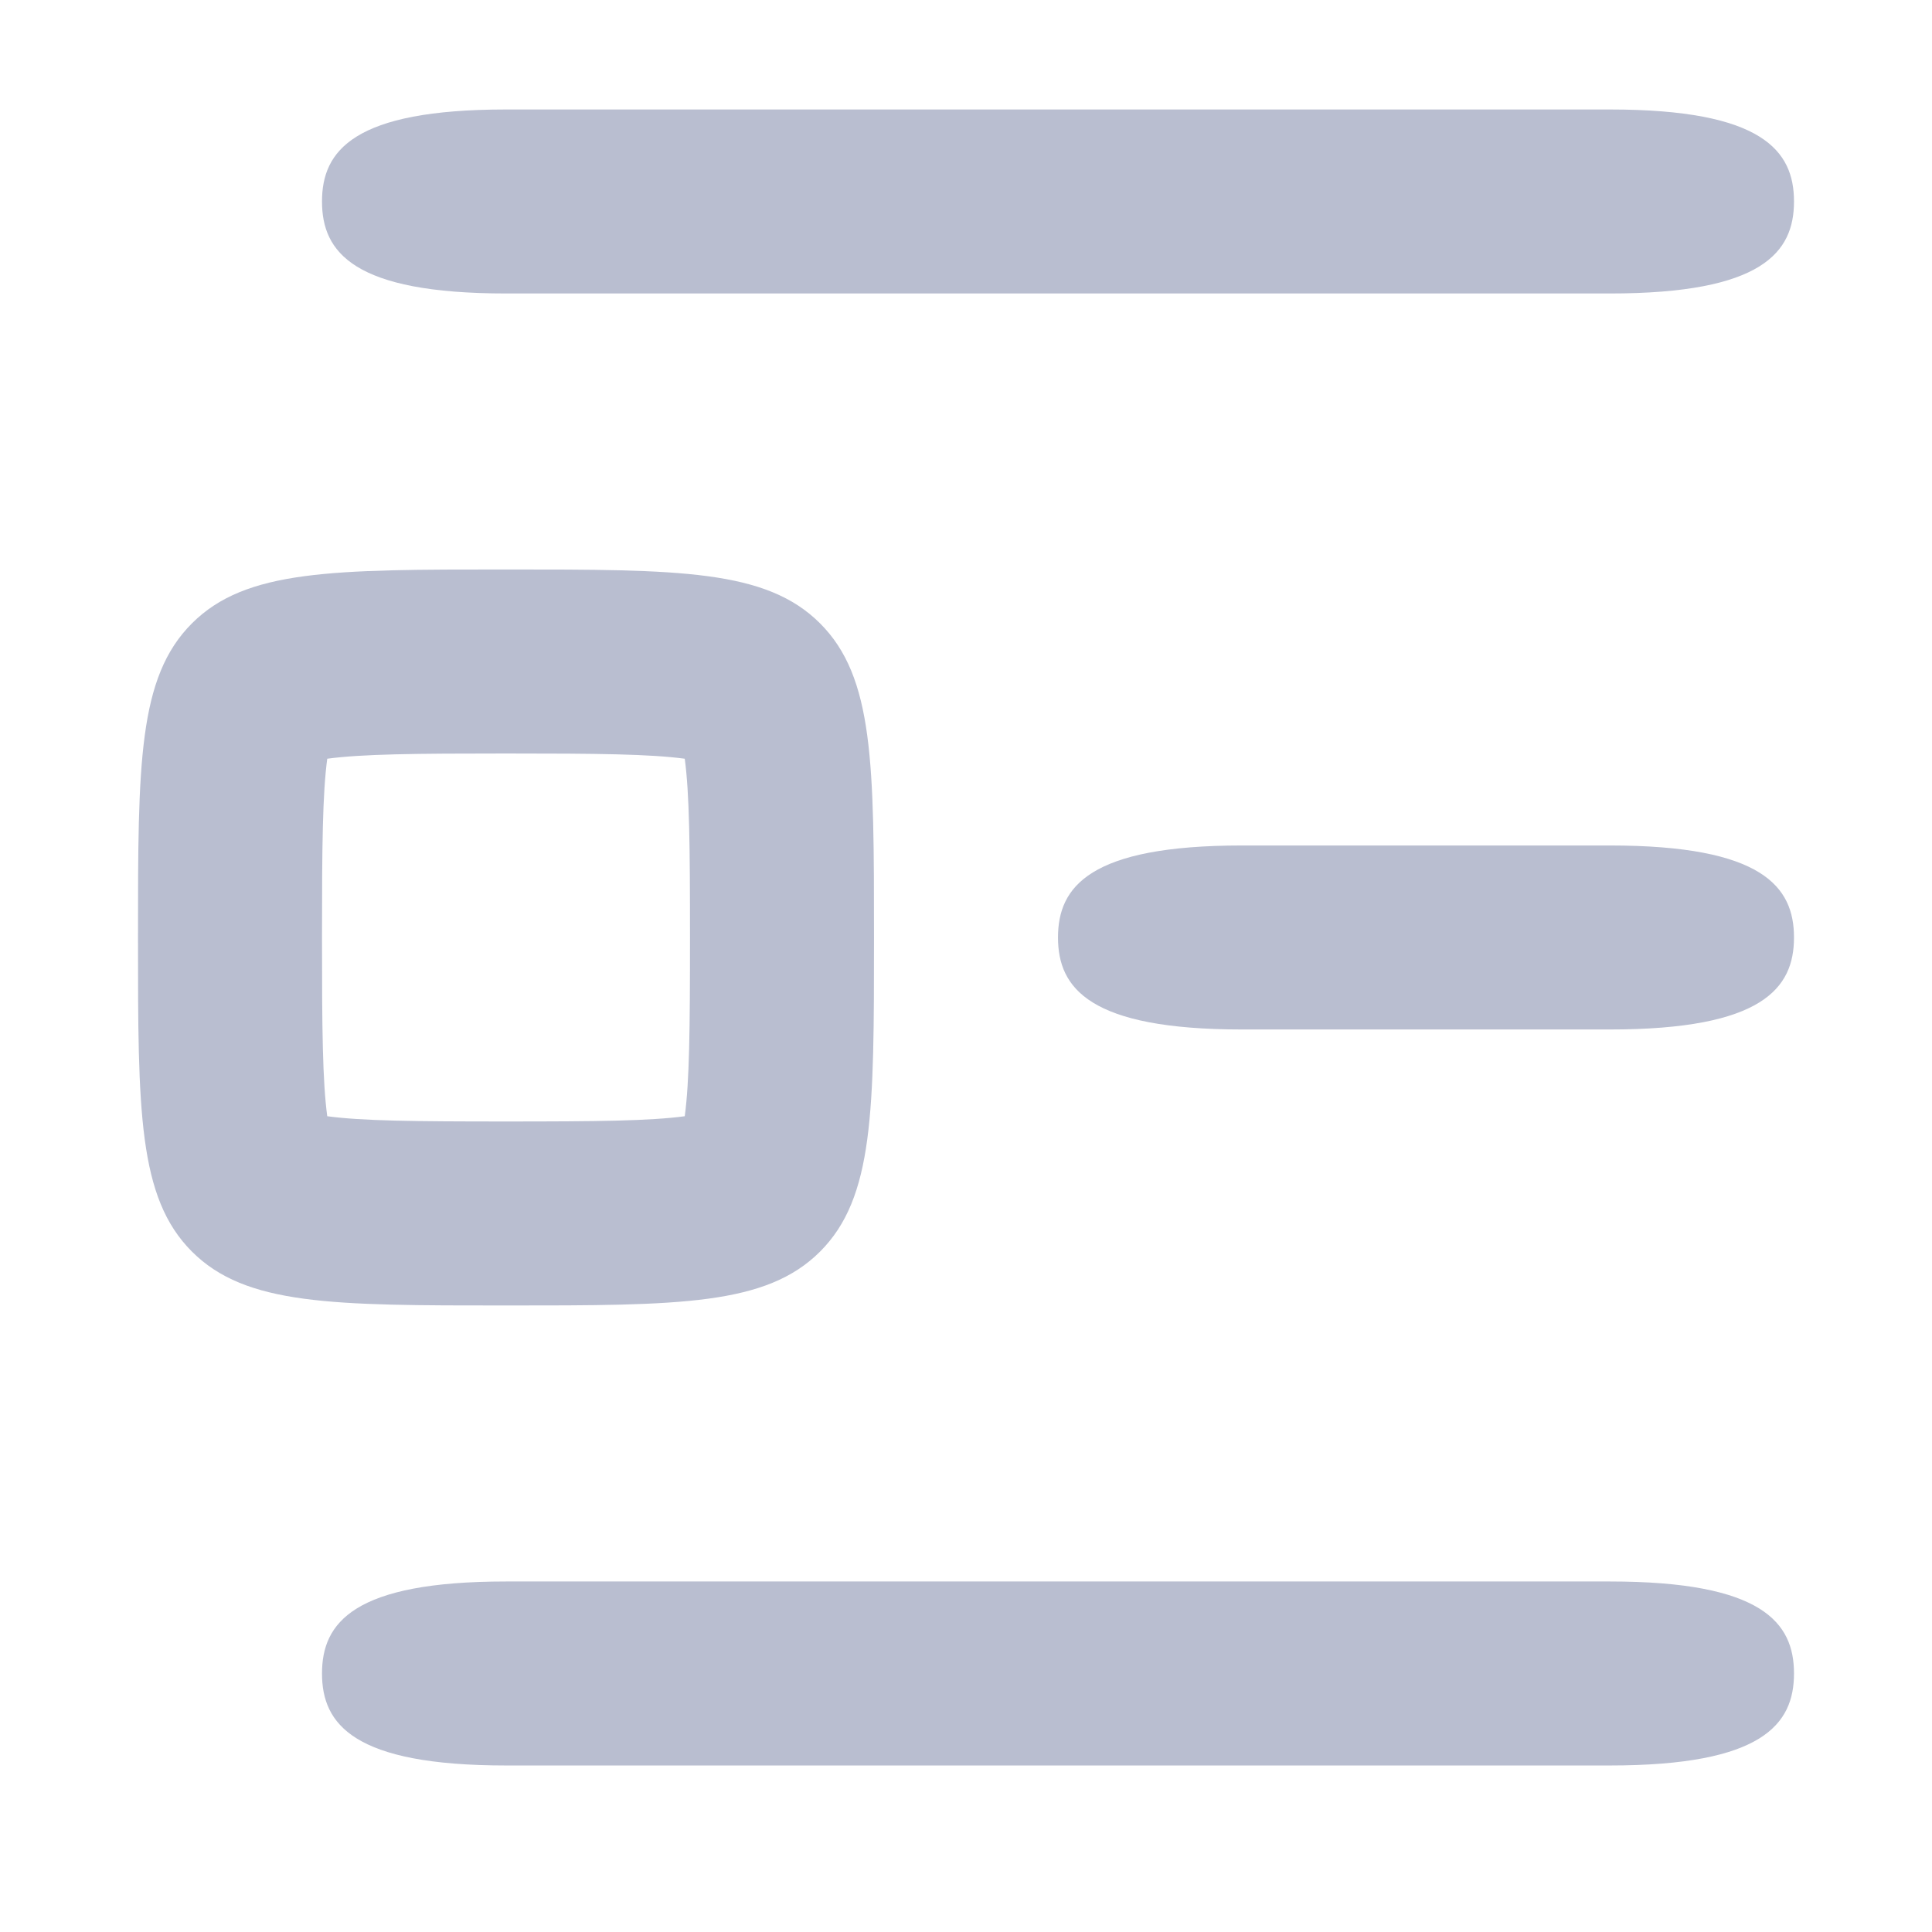 <svg width="21" height="21" viewBox="0 0 21 21" fill="none" xmlns="http://www.w3.org/2000/svg">
<g clip-path="url(#clip0_1_770)">
<path d="M17.5 3.19C19.157 3.19 19.5 2.742 19.5 2.19C19.5 1.638 19.157 1.19 17.5 1.19H5.5C3.843 1.19 3.5 1.638 3.5 2.19C3.5 2.742 3.843 3.19 5.5 3.19H17.5Z" fill="#B9BED0"/>
<path d="M17.5 11.19C19.157 11.19 19.5 10.742 19.5 10.19C19.5 9.638 19.157 9.19 17.5 9.19H13.5C11.843 9.19 11.5 9.638 11.5 10.19C11.5 10.742 11.843 11.19 13.5 11.19H17.5Z" fill="#B9BED0"/>
<path d="M19.5 18.19C19.5 18.742 19.157 19.19 17.5 19.19H5.5C3.843 19.19 3.5 18.742 3.5 18.19C3.5 17.638 3.843 17.19 5.5 17.19H17.5C19.157 17.19 19.5 17.638 19.5 18.19Z" fill="#B9BED0"/>
<path fill-rule="evenodd" clip-rule="evenodd" d="M1.5 10.19C1.5 8.304 1.5 7.362 2.086 6.776C2.672 6.19 3.614 6.19 5.5 6.19C7.386 6.19 8.328 6.19 8.914 6.776C9.5 7.362 9.5 8.304 9.5 10.19C9.5 12.075 9.5 13.018 8.914 13.604C8.328 14.19 7.386 14.19 5.5 14.19C3.614 14.19 2.672 14.19 2.086 13.604C1.5 13.018 1.5 12.075 1.5 10.19ZM5.5 12.19C4.501 12.19 3.938 12.184 3.557 12.133C3.506 11.752 3.5 11.189 3.5 10.19C3.5 9.191 3.506 8.628 3.557 8.247C3.938 8.196 4.501 8.19 5.5 8.19C6.499 8.19 7.062 8.196 7.443 8.247C7.494 8.628 7.5 9.191 7.5 10.19C7.5 11.189 7.494 11.752 7.443 12.133C7.062 12.184 6.499 12.19 5.5 12.19Z" fill="#B9BED0"/>
</g>
<defs>
<clipPath id="clip0_1_770">
<rect width="20" height="20" fill="white" transform="translate(0.5 0.19)"/>
</clipPath>
</defs>
</svg>
